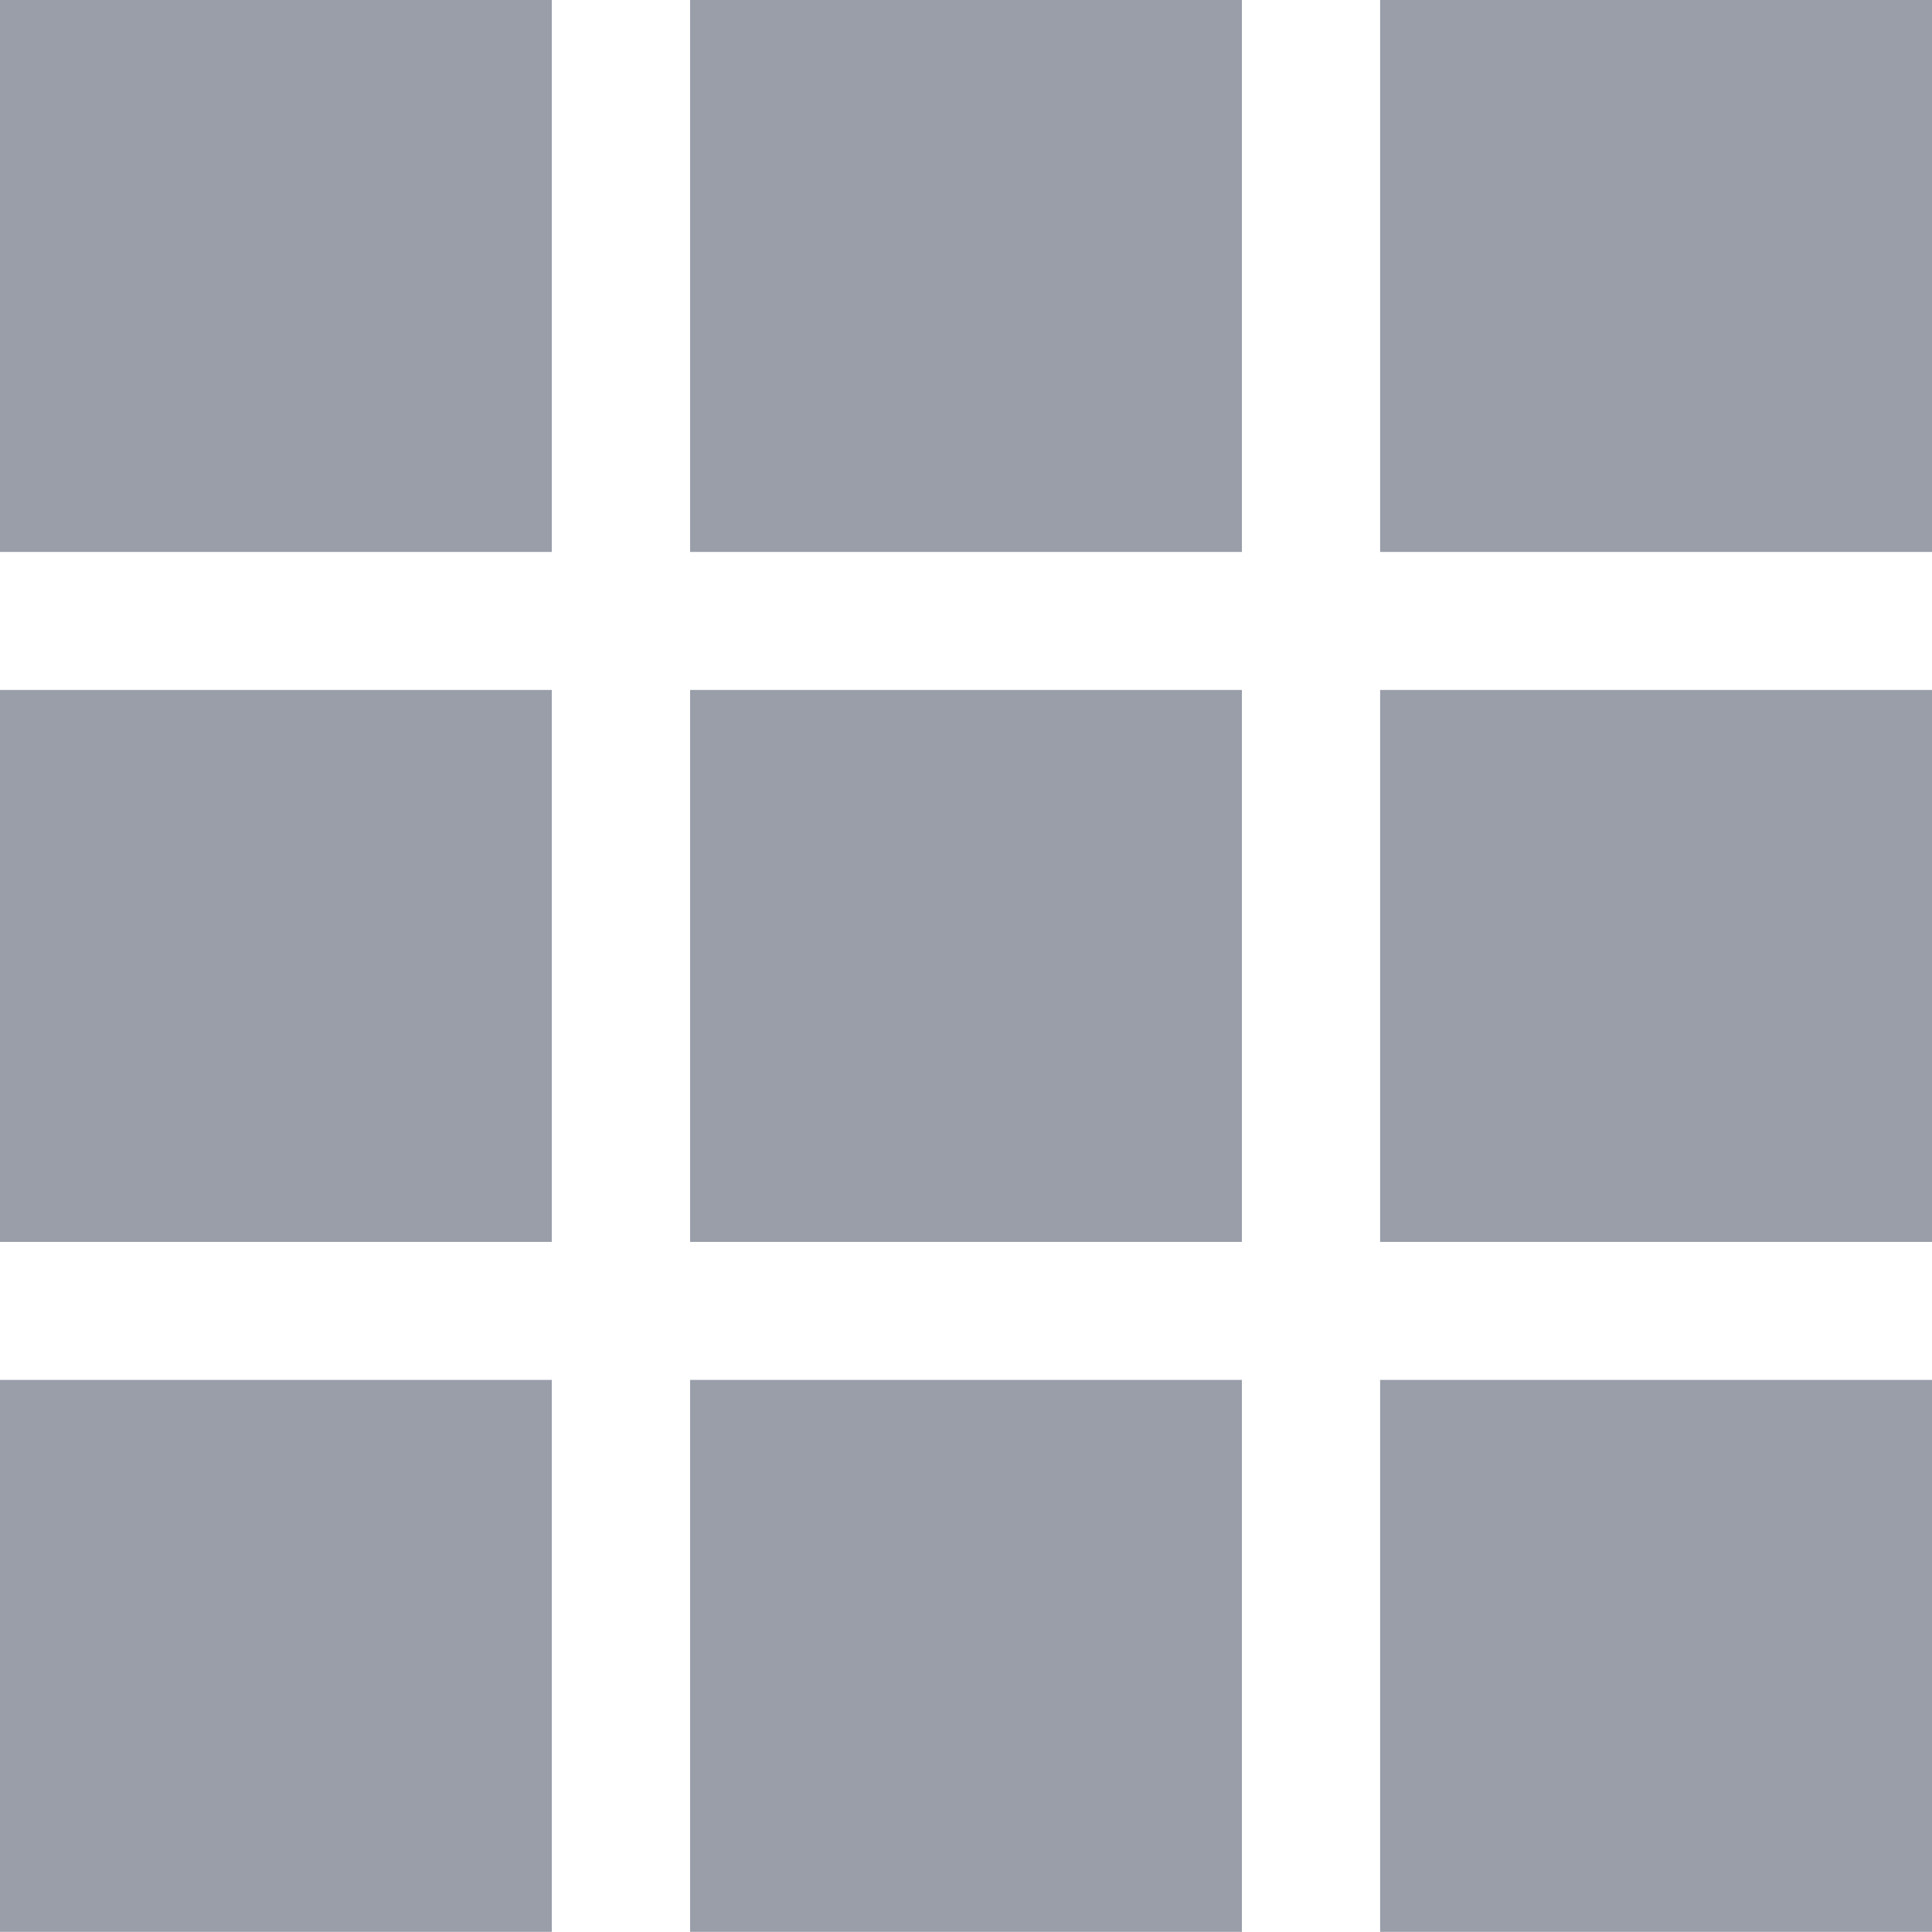 <svg width="24.891" height="24.889" viewBox="0 0 24.891 24.889" fill="none" xmlns="http://www.w3.org/2000/svg" xmlns:xlink="http://www.w3.org/1999/xlink">
	<desc>
			Created with Pixso.
	</desc>
	<defs/>
	<path id="Vector" d="M0 0L7.109 0L7.109 7.111L0 7.111L0 0Z" fill="#999EA9" fill-opacity="1" fill-rule="nonzero"/>
	<path id="Vector" d="M8.891 0L16 0L16 7.111L8.891 7.111L8.891 0Z" fill="#999EA9" fill-opacity="1" fill-rule="nonzero"/>
	<path id="Vector" d="M17.781 0L24.891 0L24.891 7.111L17.781 7.111L17.781 0Z" fill="#999EA9" fill-opacity="1" fill-rule="nonzero"/>
	<path id="Vector" d="M0 8.889L7.109 8.889L7.109 16L0 16L0 8.889Z" fill="#999EA9" fill-opacity="1" fill-rule="nonzero"/>
	<path id="Vector" d="M8.891 8.889L16 8.889L16 16L8.891 16L8.891 8.889Z" fill="#999EA9" fill-opacity="1" fill-rule="nonzero"/>
	<path id="Vector" d="M17.781 8.889L24.891 8.889L24.891 16L17.781 16L17.781 8.889Z" fill="#999EA9" fill-opacity="1" fill-rule="nonzero"/>
	<path id="Vector" d="M0 17.778L7.109 17.778L7.109 24.889L0 24.889L0 17.778Z" fill="#999EA9" fill-opacity="1" fill-rule="nonzero"/>
	<path id="Vector" d="M8.891 17.778L16 17.778L16 24.889L8.891 24.889L8.891 17.778Z" fill="#999EA9" fill-opacity="1" fill-rule="nonzero"/>
	<path id="Vector" d="M17.781 17.778L24.891 17.778L24.891 24.889L17.781 24.889L17.781 17.778Z" fill="#999EA9" fill-opacity="1" fill-rule="nonzero"/>
</svg>
